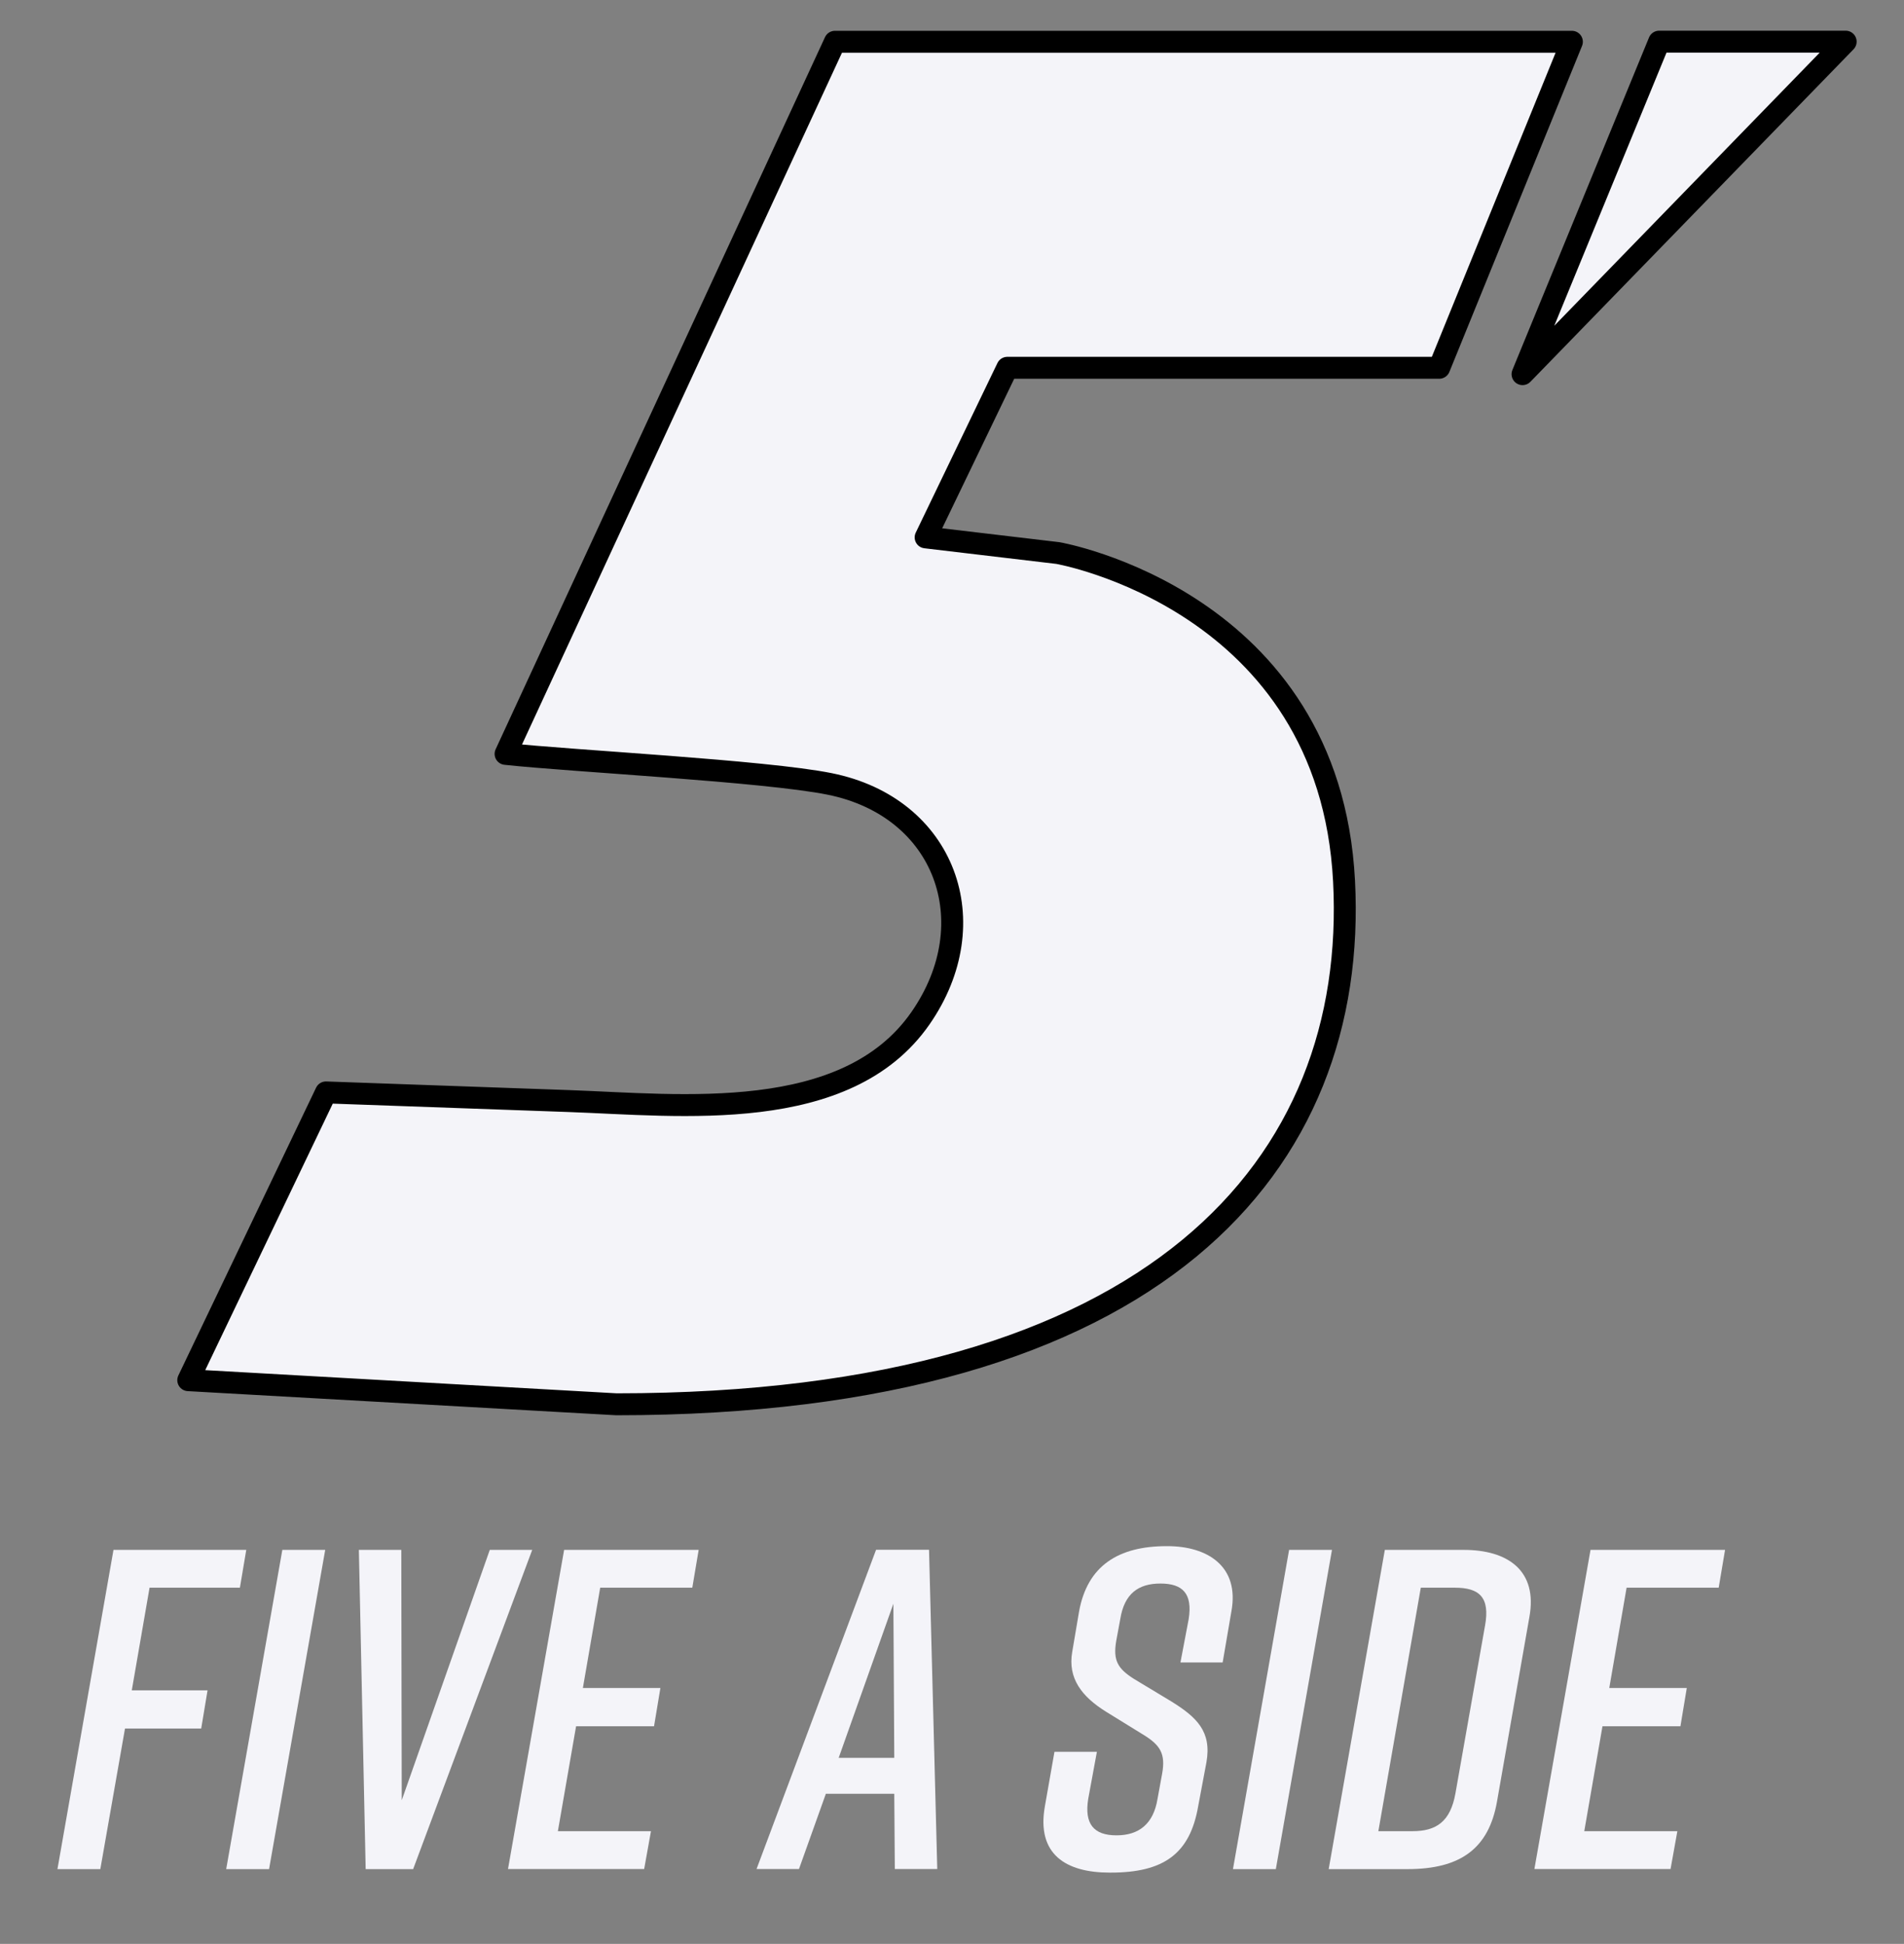 <?xml version="1.0" encoding="utf-8"?>
<!-- Generator: Adobe Illustrator 23.1.0, SVG Export Plug-In . SVG Version: 6.00 Build 0)  -->
<svg fill="#f4f4f9" version="1.1" id="Camada_1" xmlns="http://www.w3.org/2000/svg" xmlns:xlink="http://www.w3.org/1999/xlink" x="0px" y="0px"
	 viewBox="0 0 173.65 177.32" style="enable-background:new 0 0 173.65 177.32;" xml:space="preserve">
<rect x="0" y="0" width="173.65" height="177.32" fill="#808080" stroke="none"/>
<style type="text/css">
	.st0{stroke:#000000;stroke-width:2;stroke-linecap:round;stroke-linejoin:round;stroke-miterlimit:10;}
</style>
<path class="st0" d="M46.11,68.77c5.97,0.65,23.67,1.55,29.56,2.74c10.53,2.12,14.35,12.63,8.28,21.37
	c-6.76,9.73-21.89,7.92-32.04,7.56c-7.39-0.26-14.79-0.53-22.18-0.79c0,0-12.56,26.25-12.56,26.25l39.05,2.2
	c49.49,0,67.69-22.02,66.36-47.73c-1.32-25.62-26.09-29.92-26.09-29.92l-12.07-1.43l7.45-15.47h39.39l12.1-29.74
	c0,0-67.21,0-67.21,0L46.11,68.77z"/>
<polygon class="st0" points="151.32,3.8 168.33,3.8 138.86,34.13 "/>
<g>
	<path d="M10.35,141.38h12.11l-0.58,3.45h-8.24l-1.62,9.36h6.91l-0.58,3.49h-6.95L9.15,170.5H5.24L10.35,141.38z"/>
	<path d="M20.63,170.5l5.12-29.12h3.91l-5.12,29.12H20.63z"/>
	<path d="M37.68,170.5h-4.33l-0.62-29.12h3.87l0.04,22.84l8.03-22.84h3.87L37.68,170.5z"/>
	<path d="M46.33,170.5l5.12-29.12h12.27l-0.58,3.45h-8.4l-1.58,9.15h7.07l-0.58,3.49h-7.11l-1.66,9.57h8.49l-0.62,3.45H46.33z"/>
	<path d="M81.56,163.63h-6.24l-2.45,6.86H69l10.9-29.12h4.83l0.75,29.12h-3.87L81.56,163.63z M81.56,160.35l-0.08-14.06l-4.99,14.06
		H81.56z"/>
	<path d="M107.66,151.65l0.75-3.95c0.37-2.33-0.54-3.25-2.58-3.25c-2,0-3.29,0.92-3.66,3.25l-0.37,2c-0.29,1.75,0.12,2.5,1.62,3.45
		l3.45,2.08c2.25,1.41,3.66,2.7,3.16,5.53l-0.75,3.99c-0.75,4.37-3.16,6.07-7.99,6.07h-0.08c-3.99,0-6.7-1.66-5.91-6.07l0.87-4.95
		h3.87l-0.79,4.29c-0.37,2.29,0.5,3.33,2.58,3.33c2.04,0,3.37-1.04,3.74-3.33l0.42-2.29c0.33-1.83-0.17-2.62-1.75-3.58l-3.37-2.08
		c-2.2-1.37-3.5-3.04-3.08-5.45l0.62-3.66c0.75-4.2,3.58-5.99,7.99-5.99h0.08c3.58,0,6.61,1.79,5.82,5.99l-0.79,4.62H107.66z"/>
	<path d="M112.45,170.5l5.12-29.12h3.91l-5.12,29.12H112.45z"/>
	<path d="M139.48,147.53l-2.95,16.81c-0.75,4.28-3.33,6.16-8.15,6.16h-7.2l5.12-29.12h7.2
		C137.49,141.38,140.27,143.25,139.48,147.53z M132.7,144.83h-3.12l-3.87,22.21h3.12c2.16,0,3.45-0.87,3.91-3.45l2.7-15.31
		C135.91,145.7,134.91,144.83,132.7,144.83z"/>
	<path d="M139.94,170.5l5.12-29.12h12.27l-0.58,3.45h-8.4l-1.58,9.15h7.07l-0.58,3.49h-7.11l-1.66,9.57h8.49l-0.62,3.45H139.94z"/>
</g>
</svg>
